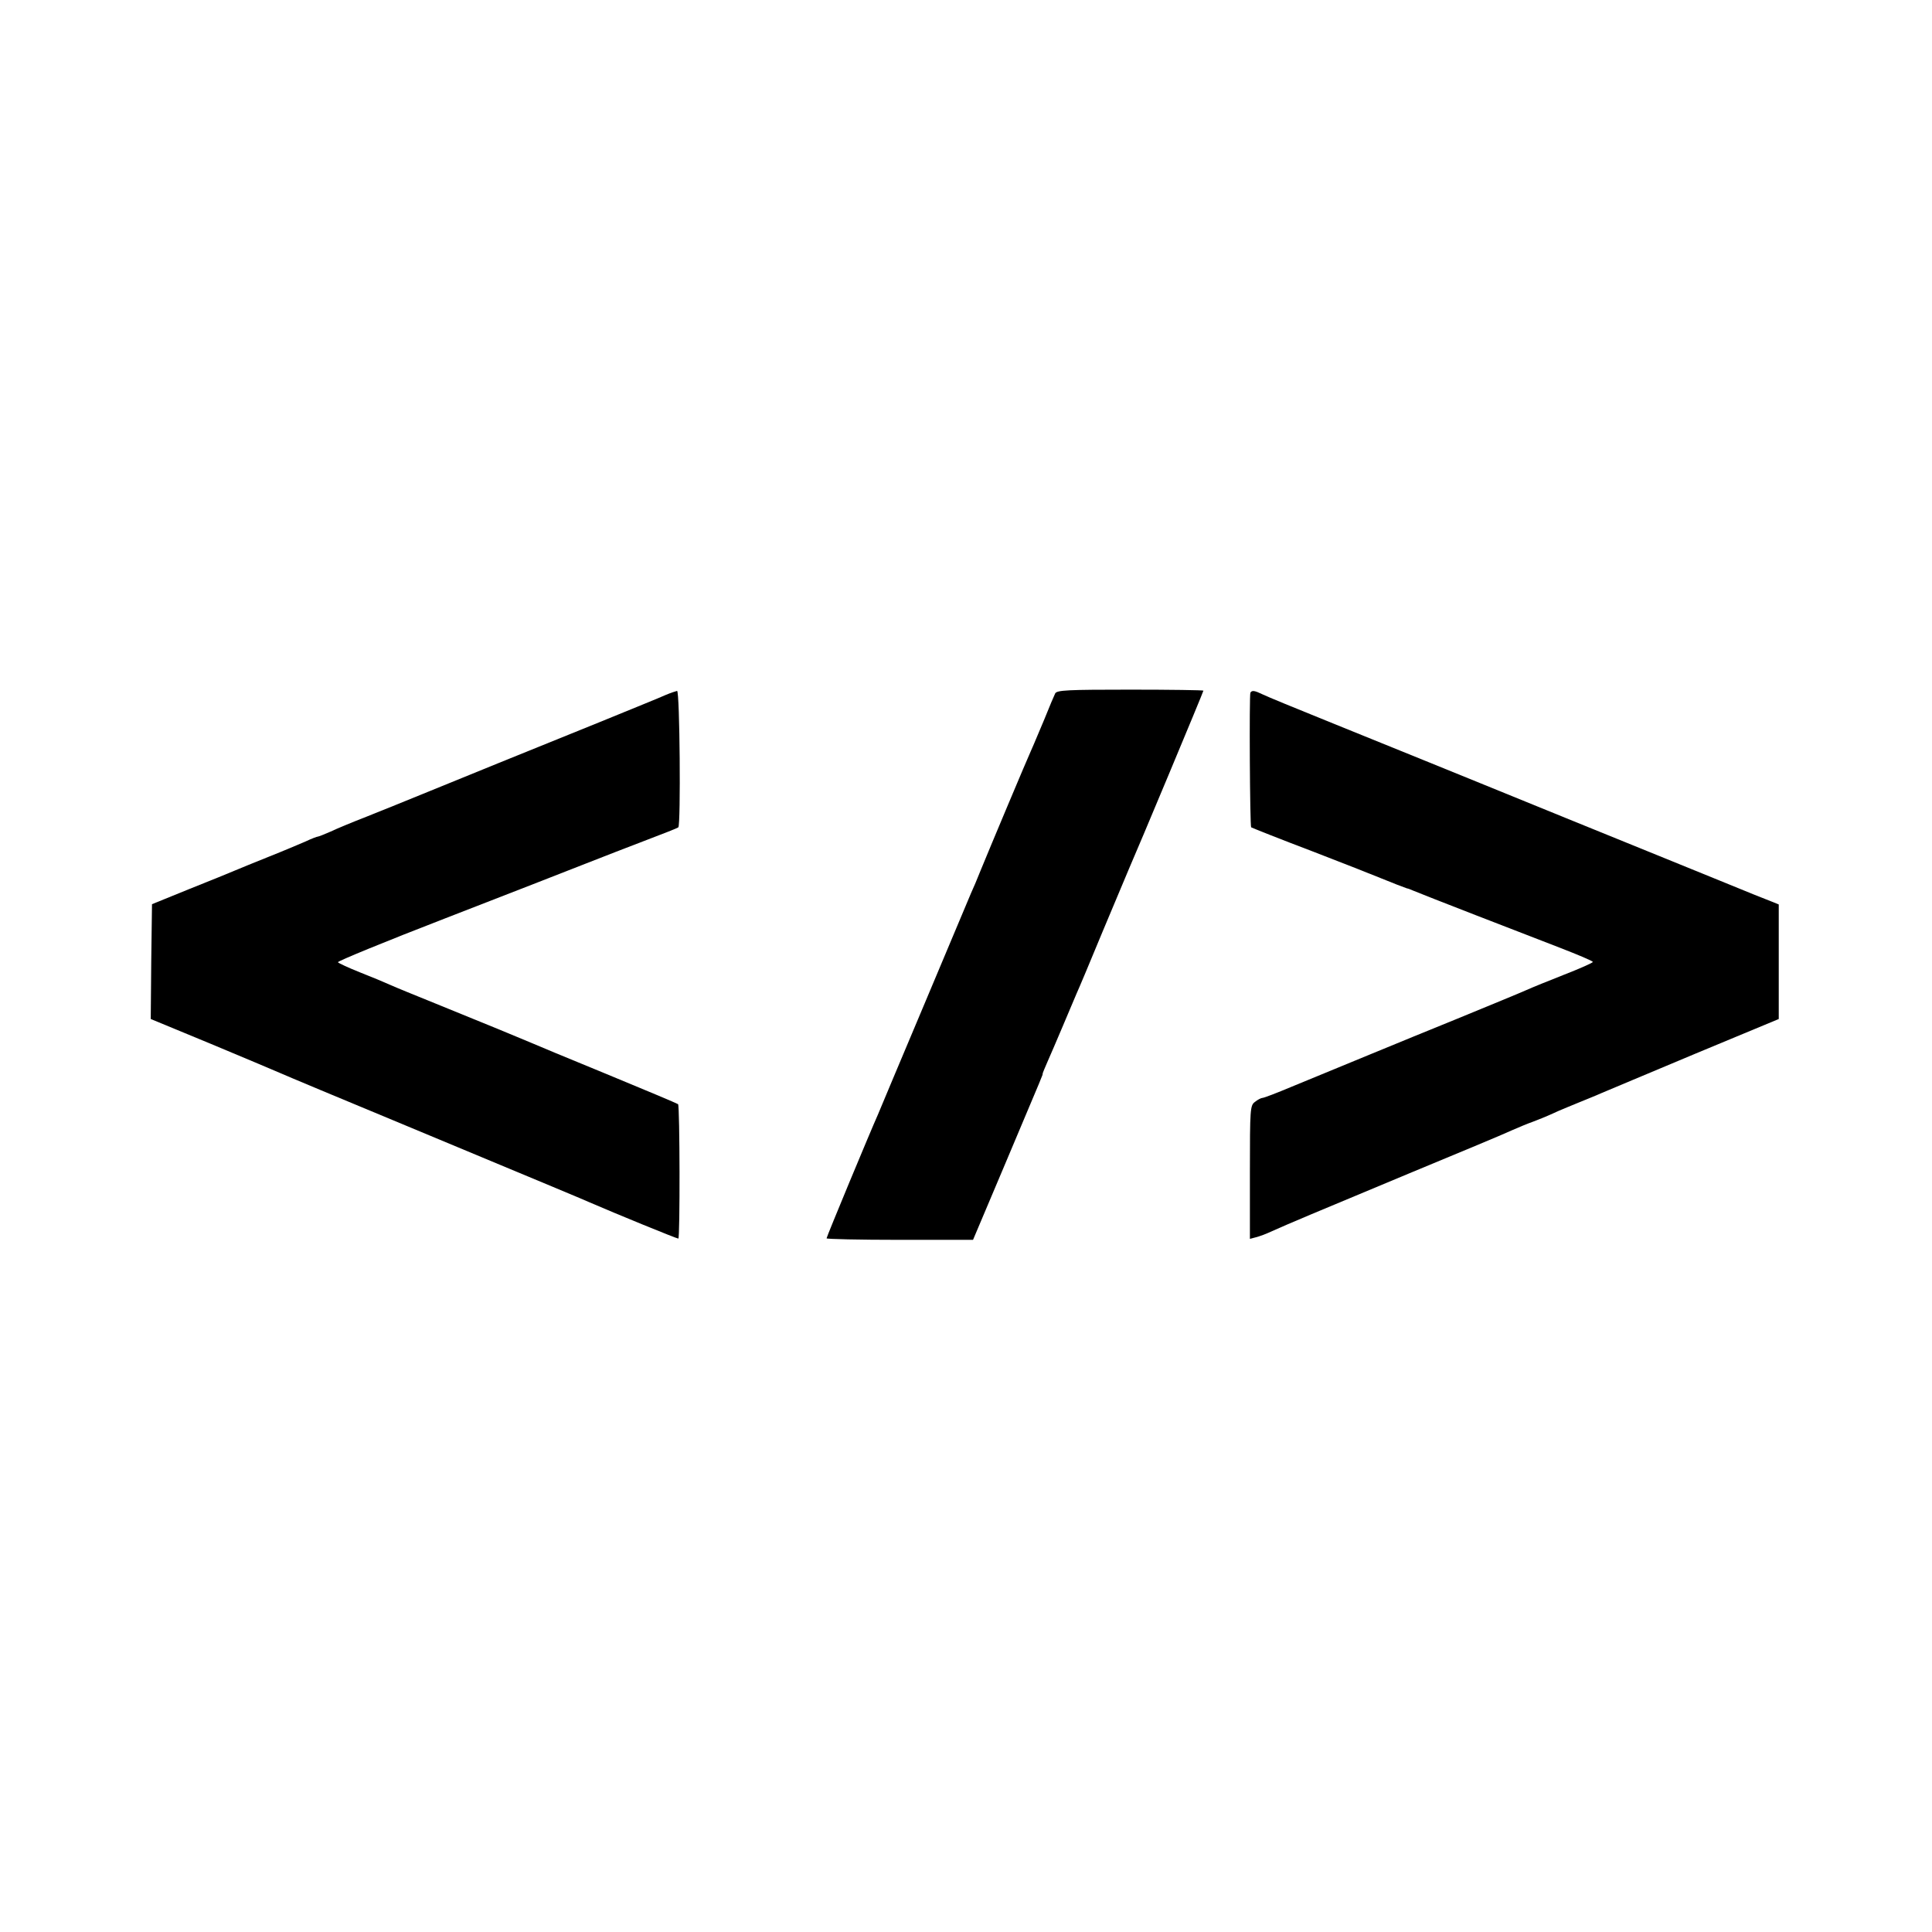 <?xml version="1.0" standalone="no"?>
<!DOCTYPE svg PUBLIC "-//W3C//DTD SVG 20010904//EN"
 "http://www.w3.org/TR/2001/REC-SVG-20010904/DTD/svg10.dtd">
<svg version="1.0" xmlns="http://www.w3.org/2000/svg"
 width="769pt" height="769pt" viewBox="0 0 769 769"
 preserveAspectRatio="xMidYMid meet">
<g transform="translate(0,769) scale(0.1,-0.1)"
fill="#000000" stroke="none">
<path d="M4200 4930 c-4 -8 -24 -55 -44 -105 -21 -49 -43 -103 -51 -120 -17
-37 -169 -399 -202 -480 -13 -33 -30 -73 -38 -90 -7 -16 -90 -214 -185 -440
-95 -225 -178 -423 -185 -440 -33 -74 -205 -488 -205 -494 0 -3 131 -6 291 -6
l292 0 129 305 c157 372 148 350 148 356 0 3 9 24 19 47 10 23 38 87 61 142
23 55 48 114 55 130 8 17 55 129 105 250 51 121 98 234 105 250 29 65 295 701
295 706 0 2 -131 4 -291 4 -249 0 -292 -2 -299 -15z"/>
<path d="M2650 4924 c-19 -9 -138 -57 -265 -109 -346 -140 -494 -200 -670
-272 -88 -36 -204 -83 -257 -104 -54 -21 -117 -47 -142 -59 -25 -11 -48 -20
-51 -20 -3 0 -25 -8 -48 -19 -23 -10 -89 -38 -147 -61 -58 -23 -118 -48 -135
-55 -16 -7 -97 -40 -180 -73 l-150 -61 -3 -228 -2 -229 237 -98 c131 -55 256
-107 278 -117 22 -10 247 -104 500 -209 648 -270 696 -290 730 -305 106 -46
348 -145 355 -145 7 0 6 527 -1 535 -4 3 -132 57 -285 120 -154 63 -288 119
-299 124 -25 11 -207 86 -385 158 -74 30 -153 62 -175 72 -22 10 -77 33 -123
51 -45 18 -84 36 -87 40 -2 4 190 83 428 175 238 92 488 190 557 217 69 27
179 70 245 95 66 25 122 47 125 50 10 9 6 543 -5 543 -5 -1 -26 -8 -45 -16z"/>
<path d="M4977 4933 c-5 -11 -2 -531 3 -536 3 -2 113 -46 245 -96 132 -51 254
-99 270 -106 36 -15 98 -39 105 -41 3 0 14 -4 25 -9 35 -15 445 -174 583 -227
72 -28 132 -53 132 -57 0 -3 -51 -26 -113 -50 -61 -24 -130 -52 -152 -62 -22
-10 -146 -61 -275 -114 -239 -97 -470 -193 -660 -271 -57 -24 -109 -44 -115
-44 -5 0 -19 -7 -30 -16 -19 -14 -20 -27 -20 -280 l0 -265 23 6 c13 3 43 14
66 25 67 30 162 70 546 230 201 83 385 160 410 172 25 11 61 26 81 33 19 7 56
22 80 33 25 12 70 30 99 42 29 12 72 29 94 39 23 10 191 80 374 157 l332 138
0 228 0 228 -27 11 c-16 6 -109 43 -208 84 -99 40 -373 152 -610 248 -236 96
-493 201 -570 232 -77 31 -246 100 -375 152 -129 52 -248 101 -264 109 -33 16
-43 17 -49 7z"/>
</g>
</svg>

